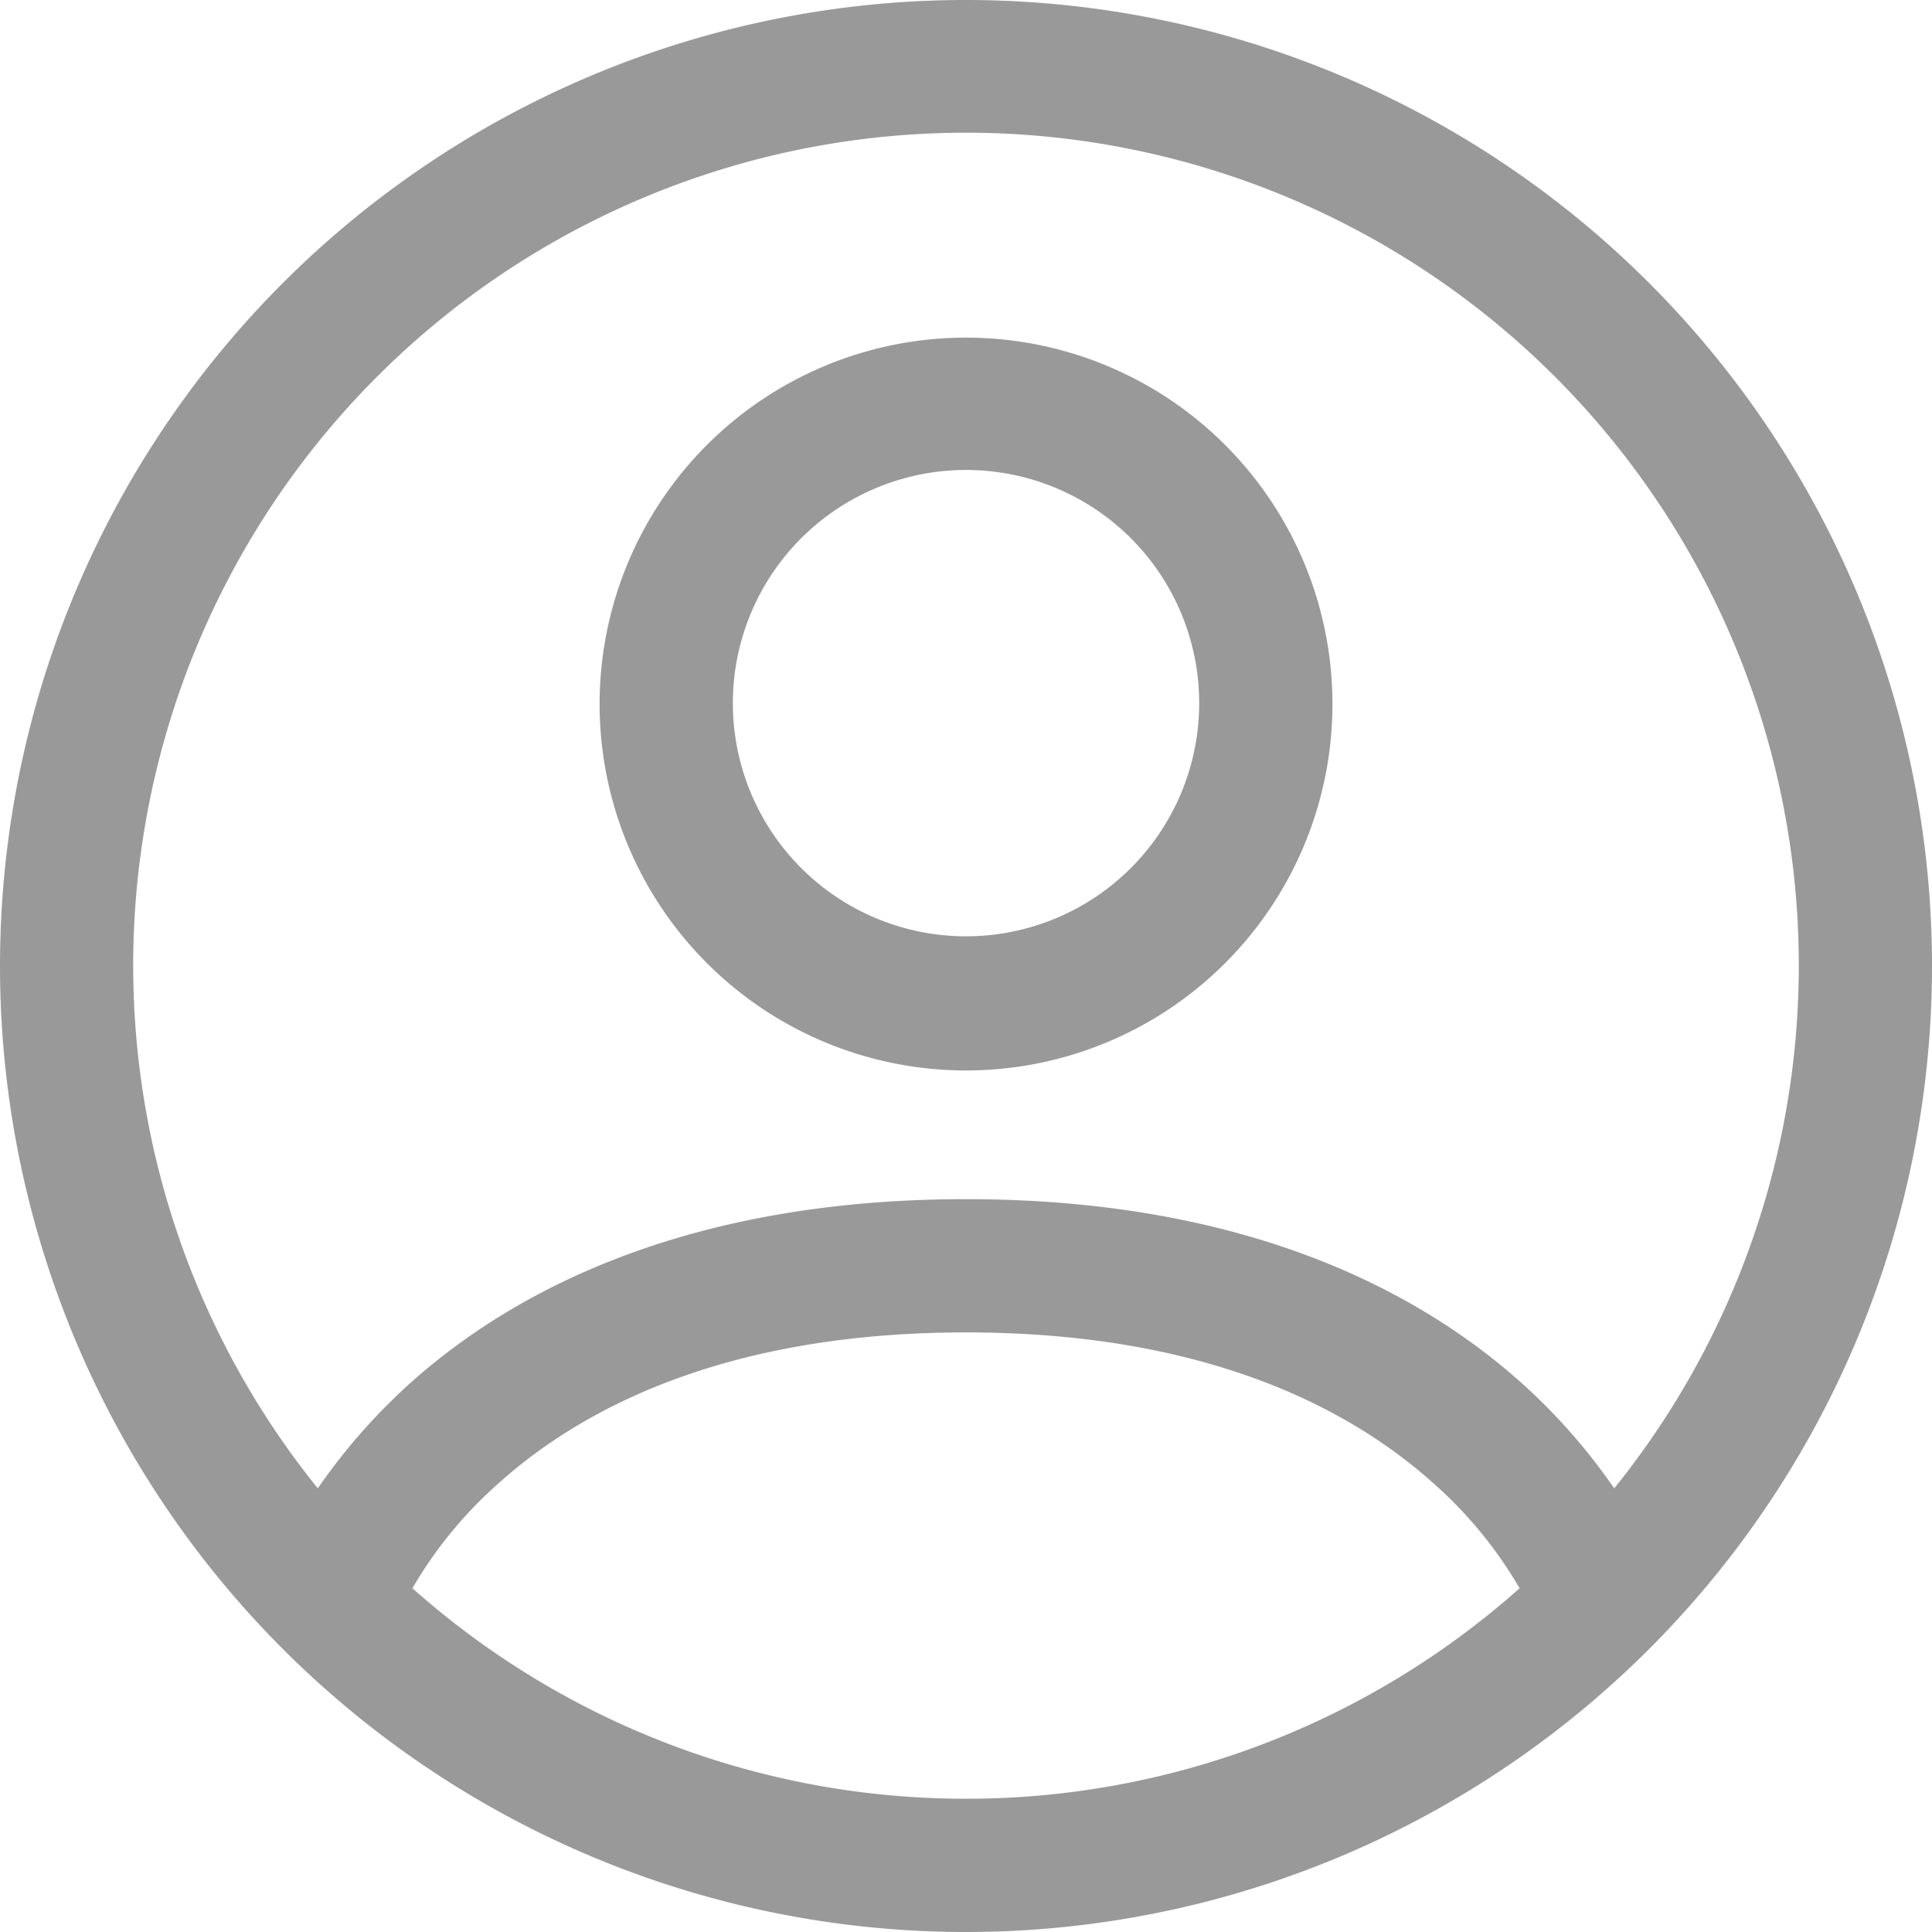 <svg width="35" height="35" fill="none" xmlns="http://www.w3.org/2000/svg"><path d="M35 17.5a17.5 17.5 0 1 1-35 0 17.5 17.5 0 0 1 35 0zM17.5 32.586a15.074 15.074 0 0 0 10.03-3.814l-.073-.12a7.714 7.714 0 0 0-1.509-1.799c-1.46-1.303-4.043-2.715-8.448-2.715s-6.988 1.412-8.448 2.715a7.713 7.713 0 0 0-1.509 1.799l-.072.12A15.074 15.074 0 0 0 17.5 32.586zm10.053-7.543a10.84 10.84 0 0 1 1.69 1.92 15.087 15.087 0 1 0-23.486 0 10.86 10.86 0 0 1 1.69-1.92c1.919-1.714 5.08-3.319 10.053-3.319 4.972 0 8.134 1.605 10.053 3.32zm-5.829-12.37a4.224 4.224 0 1 1-8.447 0 4.224 4.224 0 0 1 8.447 0zm2.414 0a6.638 6.638 0 1 1-13.275 0 6.638 6.638 0 0 1 13.275 0z" fill="rgba(0,0,0,0.4)" fill-rule="evenodd"></path></svg>
